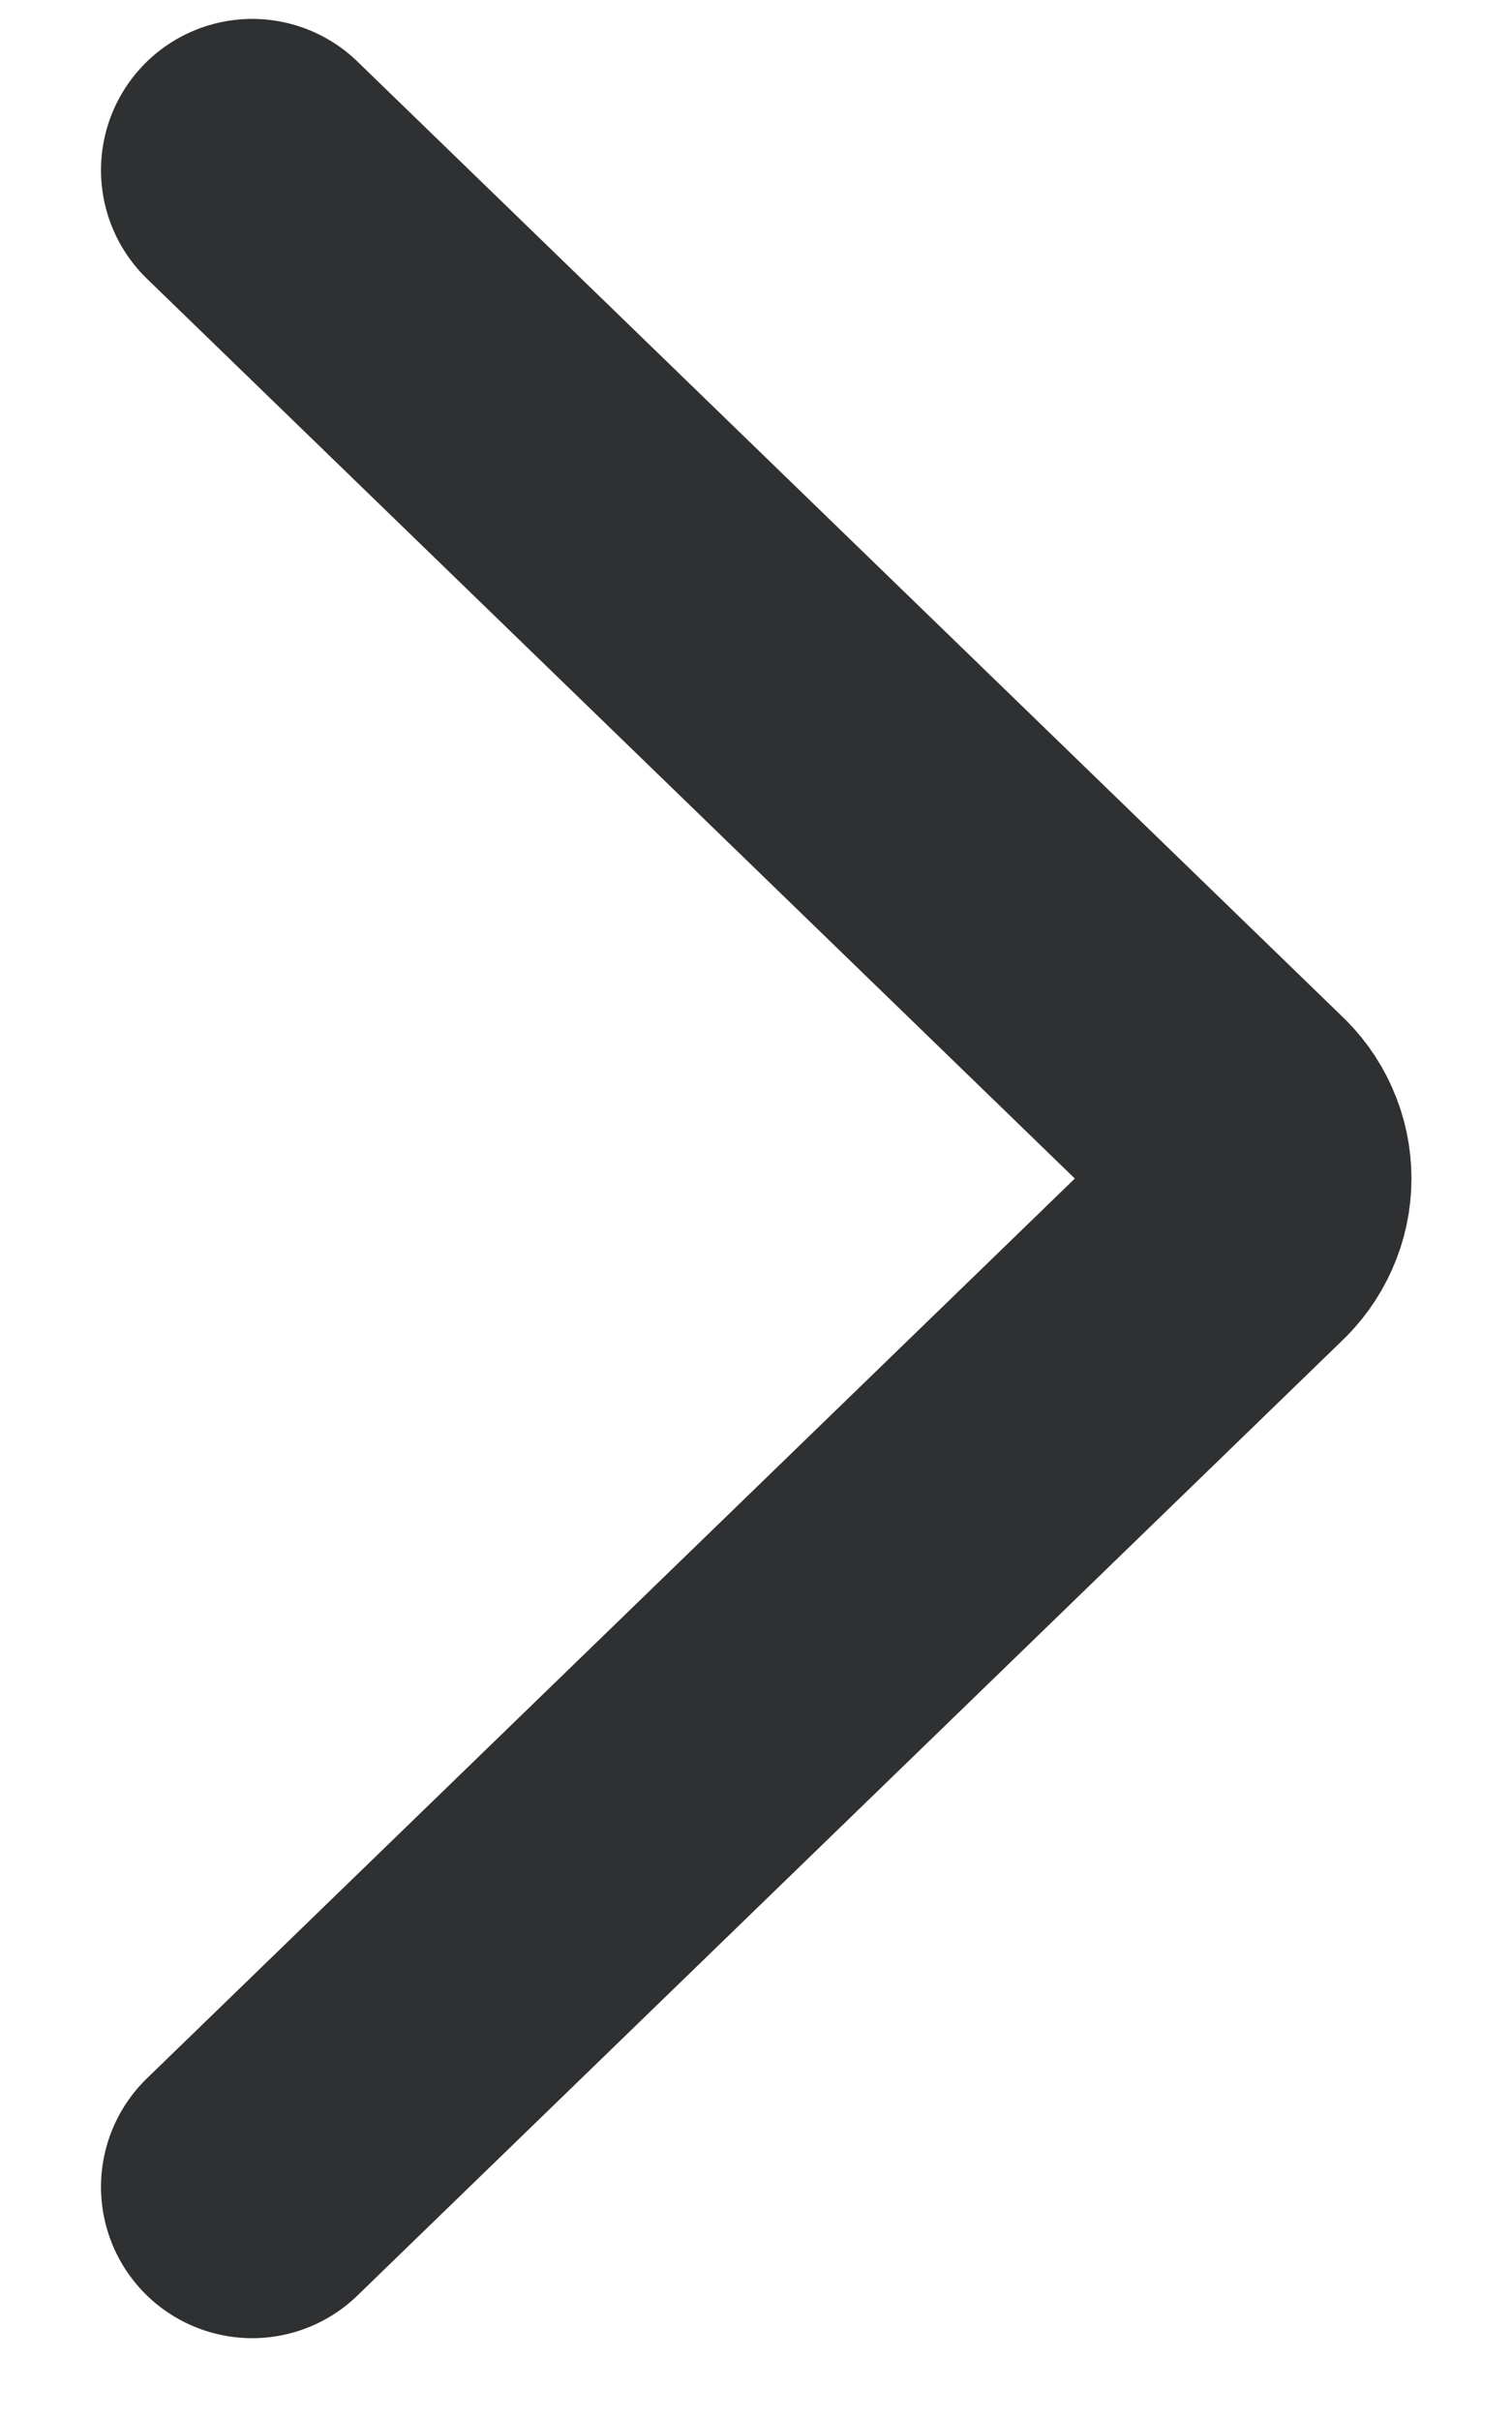 <svg width="10" height="16" viewBox="0 0 10 16" fill="none" xmlns="http://www.w3.org/2000/svg">
<path d="M1.668 1.125L8.175 7.433C8.225 7.479 8.266 7.534 8.293 7.596C8.321 7.658 8.335 7.725 8.335 7.792C8.335 7.859 8.321 7.926 8.293 7.987C8.266 8.049 8.225 8.105 8.175 8.151L1.668 14.459" stroke="#2F3032" stroke-width="2" stroke-linecap="round" stroke-linejoin="round"/>
</svg>
